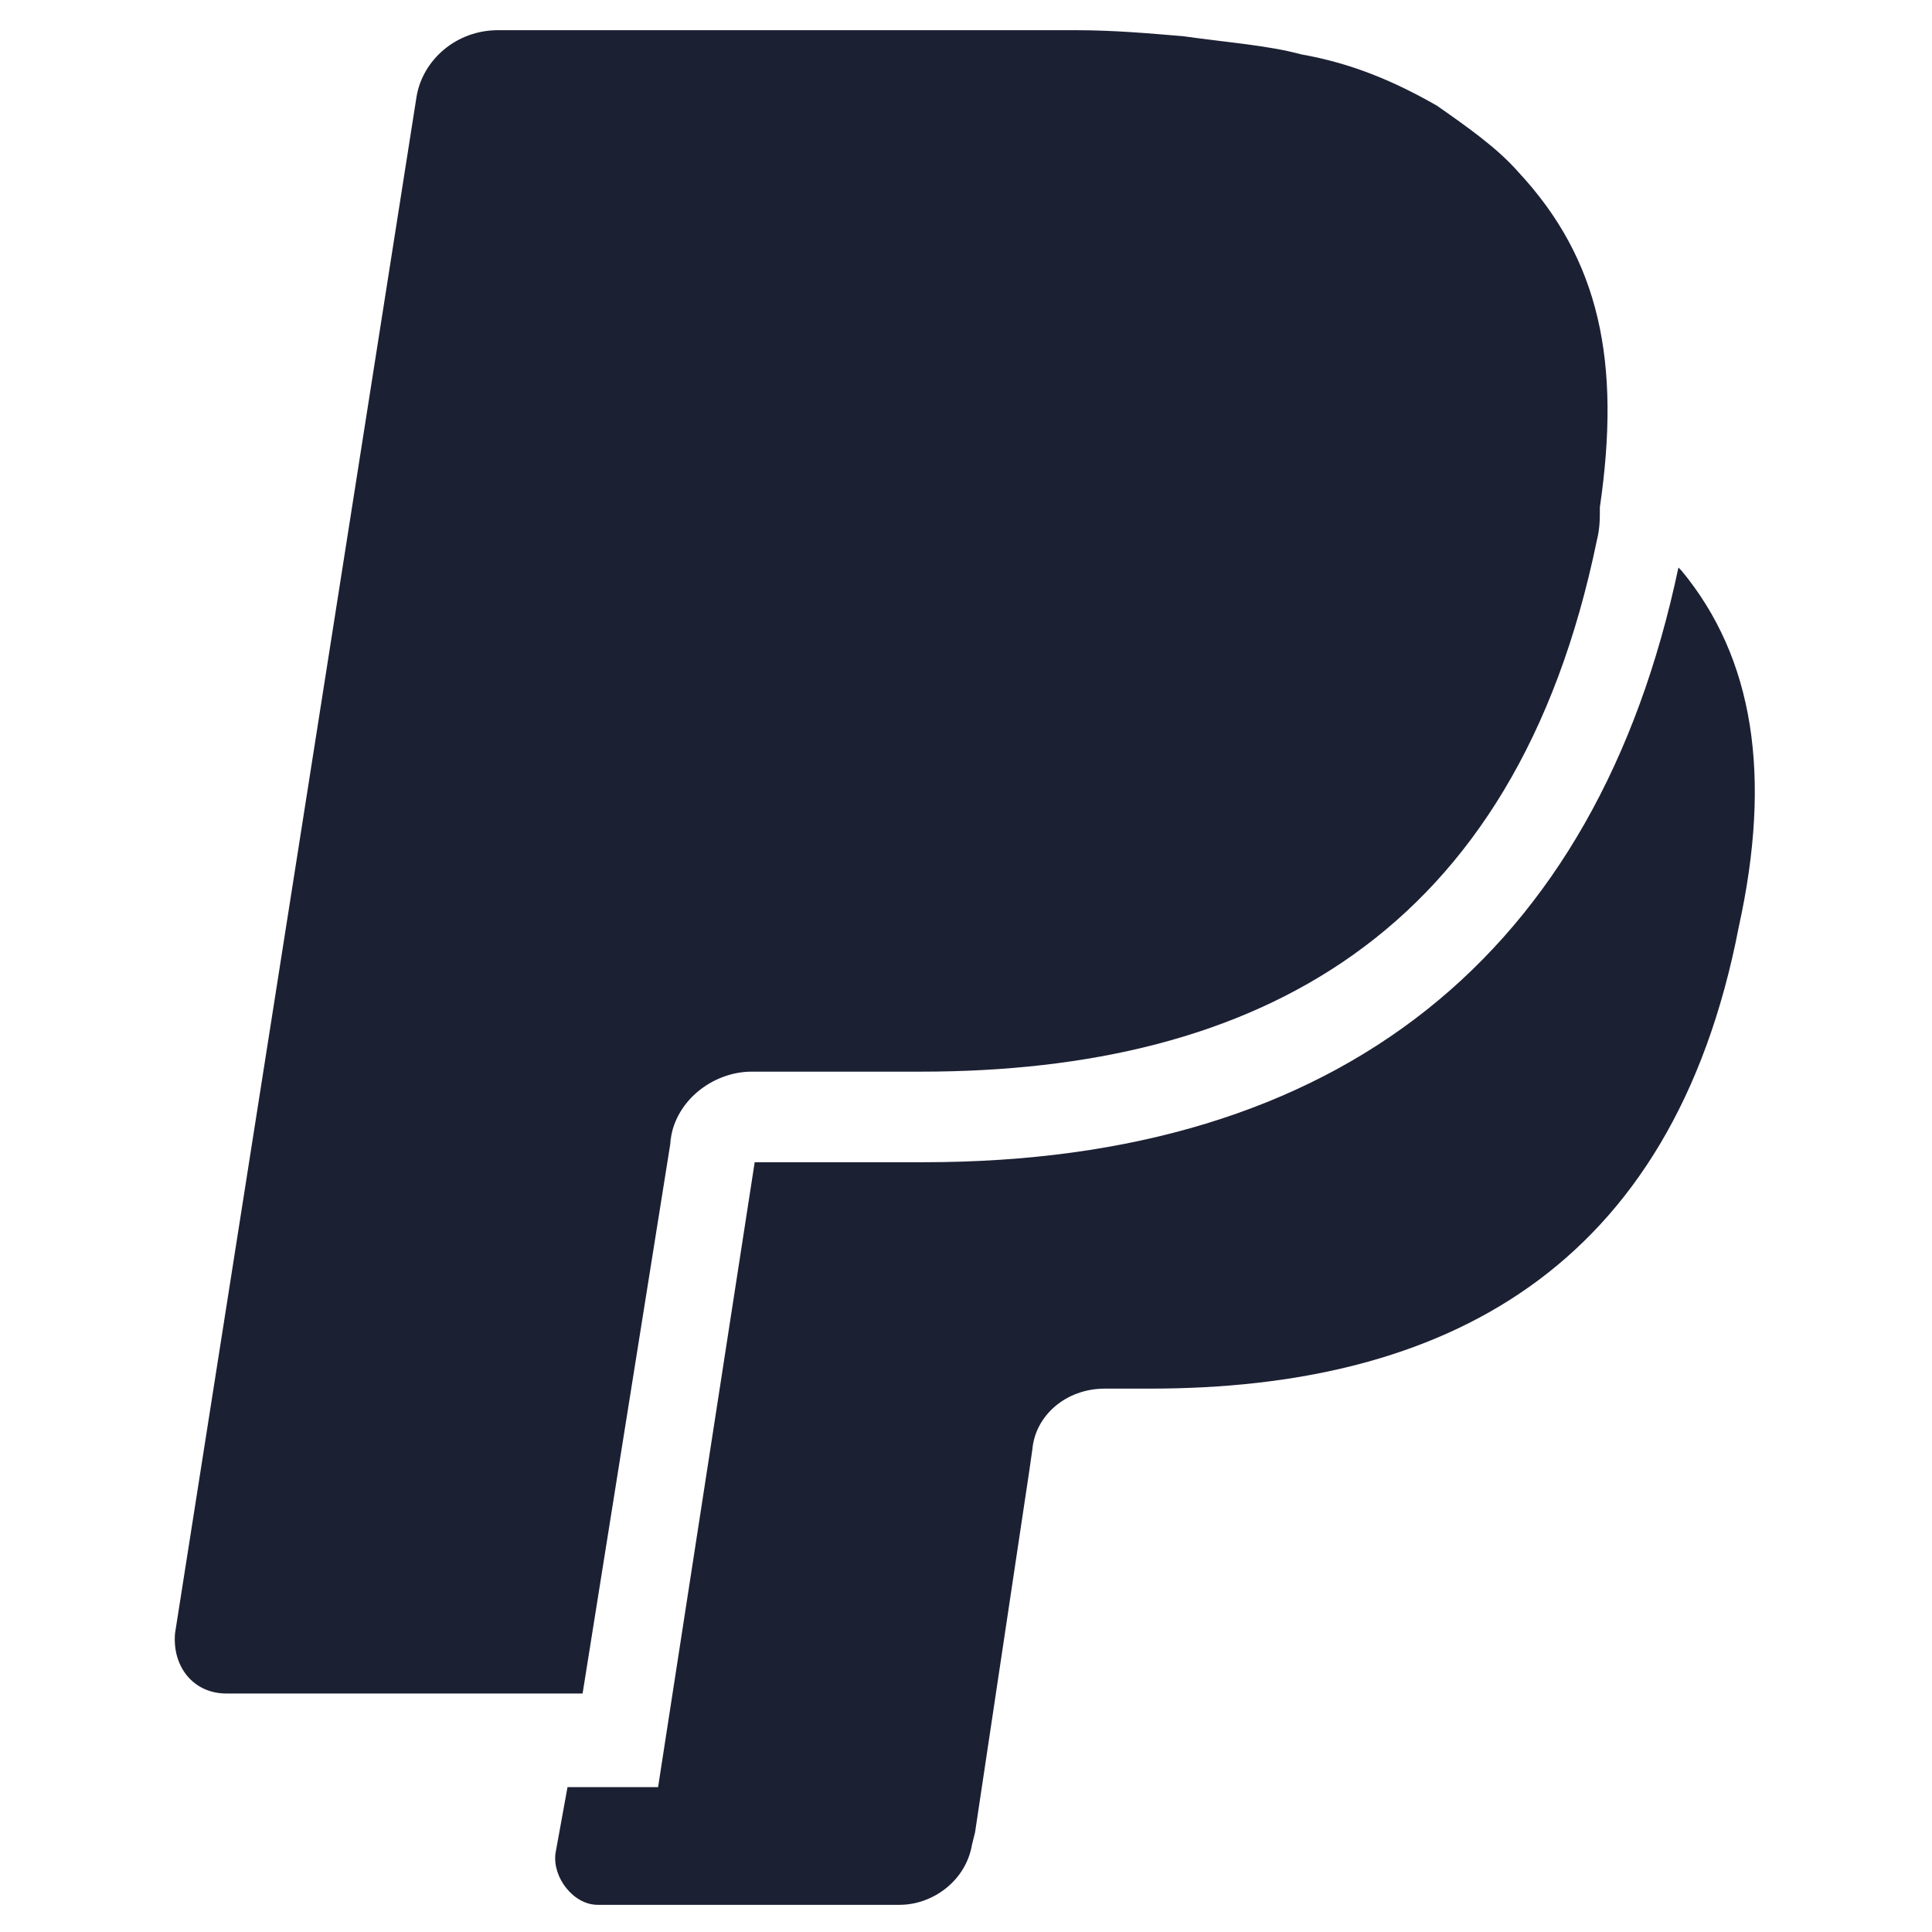 <svg fill="#1C2033" width="52" height="52" viewBox="0 0 64 64" xmlns="http://www.w3.org/2000/svg"><path d="M55.7 18.9C55.6 18.8 55.6 18.8 55.6 18.8C52.9 31.6 44.4 38.5 30.6 38.5H25L21.8 59.2H18.8L18.4 61.4C18.3 62.2 19 63.1 19.8 63.1H29.8C30.9 63.1 32 62.3 32.2 61.1L32.3 60.7L34.1 48.7L34.2 48C34.3 46.9 35.3 46 36.6 46H38.1C47.8 46 55.4 42.1 57.6 30.7C58.7 25.7 58.1 21.8 55.7 18.9Z"/><path d="M22.299 37.3L22.198 37.9C22.299 36.5 23.599 35.5 24.898 35.5H30.498C41.599 35.5 50.199 31 52.898 17.9C52.998 17.5 52.998 17.2 52.998 16.8C53.699 12 52.998 8.6 50.298 5.7C49.599 4.9 48.599 4.2 47.599 3.5C46.199 2.7 44.798 2.1 43.099 1.8C41.998 1.5 40.599 1.4 39.199 1.2C37.998 1.1 36.898 1 35.599 1H16.498C15.098 1 13.998 2 13.799 3.2L5.799 54.1C5.699 55.2 6.399 56.1 7.499 56.1H19.299L22.299 37.3Z"/></svg>